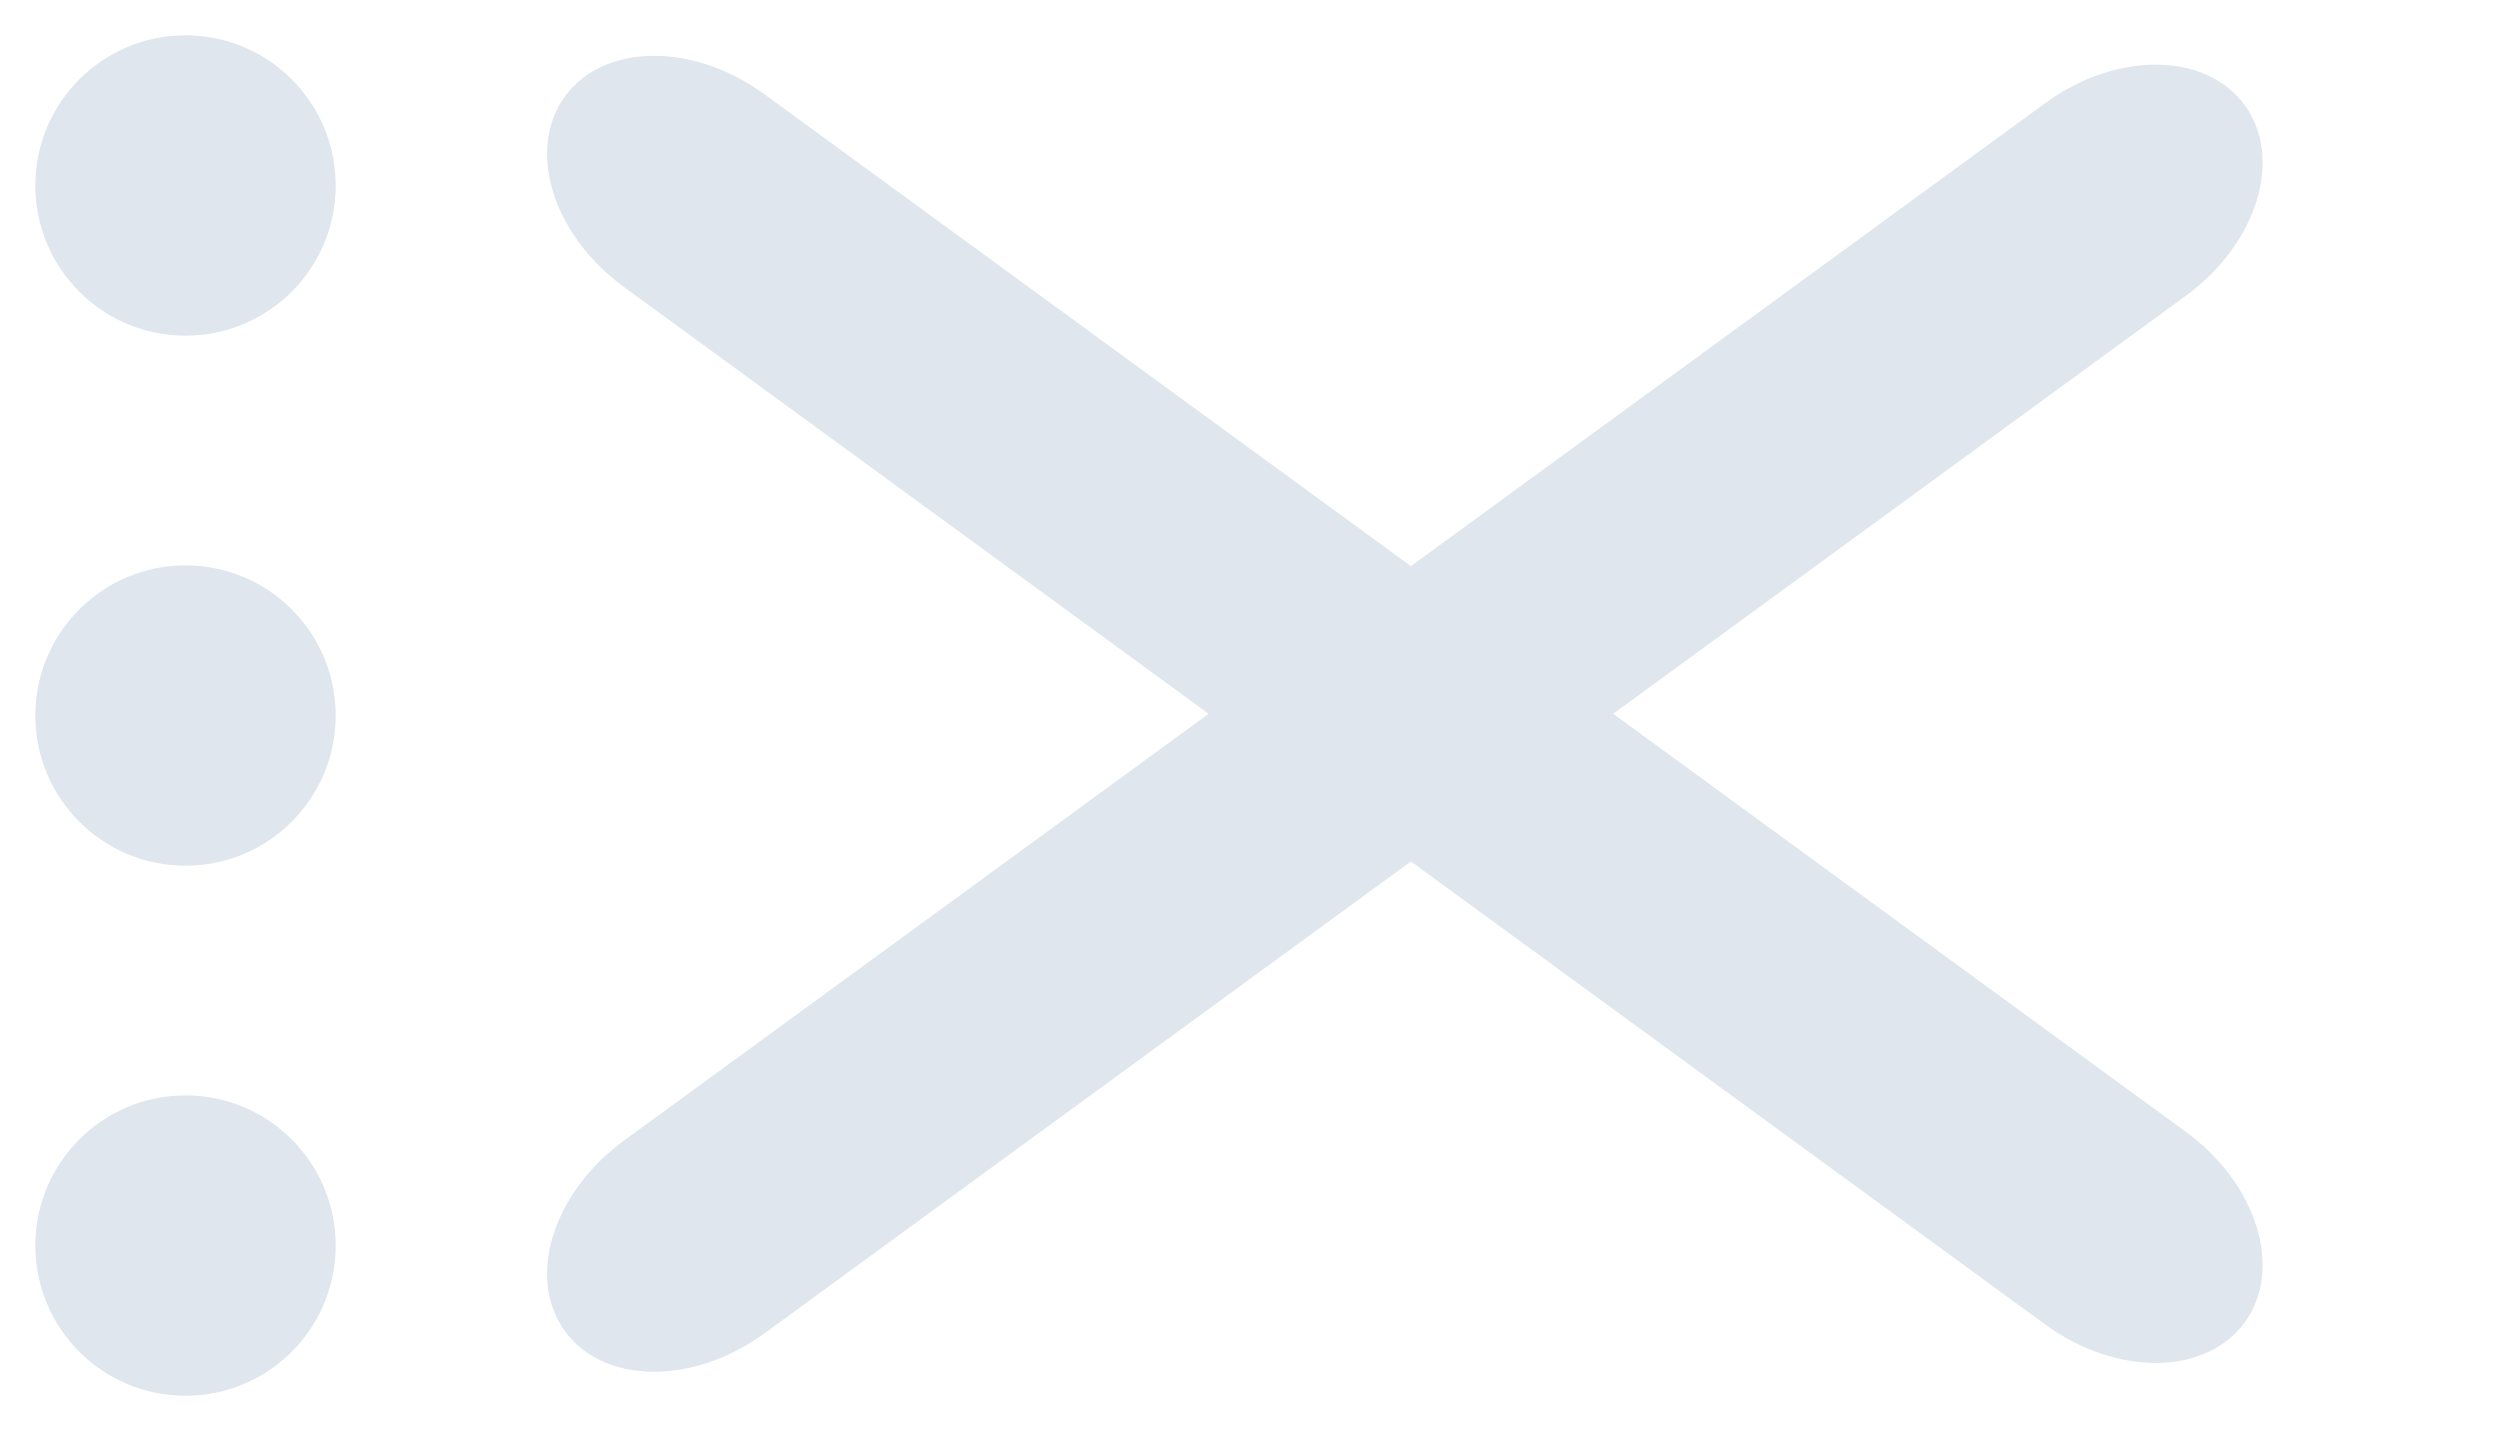 <svg width="283" height="163" viewBox="0 0 283 163" fill="none" xmlns="http://www.w3.org/2000/svg">
<path d="M21 38C30.389 38 38 30.389 38 21C38 11.611 30.389 4 21 4C11.611 4 4 11.611 4 21C4 30.389 11.611 38 21 38Z" fill="#DFE6ED"/>
<path d="M21 98C30.389 98 38 90.389 38 81C38 71.611 30.389 64 21 64C11.611 64 4 71.611 4 81C4 90.389 11.611 98 21 98Z" fill="#DFE6ED"/>
<path d="M21 158C30.389 158 38 150.389 38 141C38 131.611 30.389 124 21 124C11.611 124 4 131.611 4 141C4 150.389 11.611 158 21 158Z" fill="#DFE6ED"/>
<path d="M70.626 129.119L231.514 11.677C239.591 5.78 249.703 5.882 254.099 11.904C258.495 17.926 255.51 27.588 247.433 33.484L86.545 150.927C78.468 156.823 68.356 156.722 63.959 150.7C59.564 144.678 62.549 135.016 70.626 129.119Z" fill="#DFE6ED"/>
<path d="M247.432 128.119L86.545 10.677C78.467 4.78 68.355 4.882 63.959 10.904C59.563 16.926 62.548 26.588 70.626 32.484L231.513 149.927C239.591 155.823 249.703 155.722 254.099 149.7C258.495 143.678 255.51 134.016 247.432 128.119Z" fill="#DFE6ED"/>
</svg>

